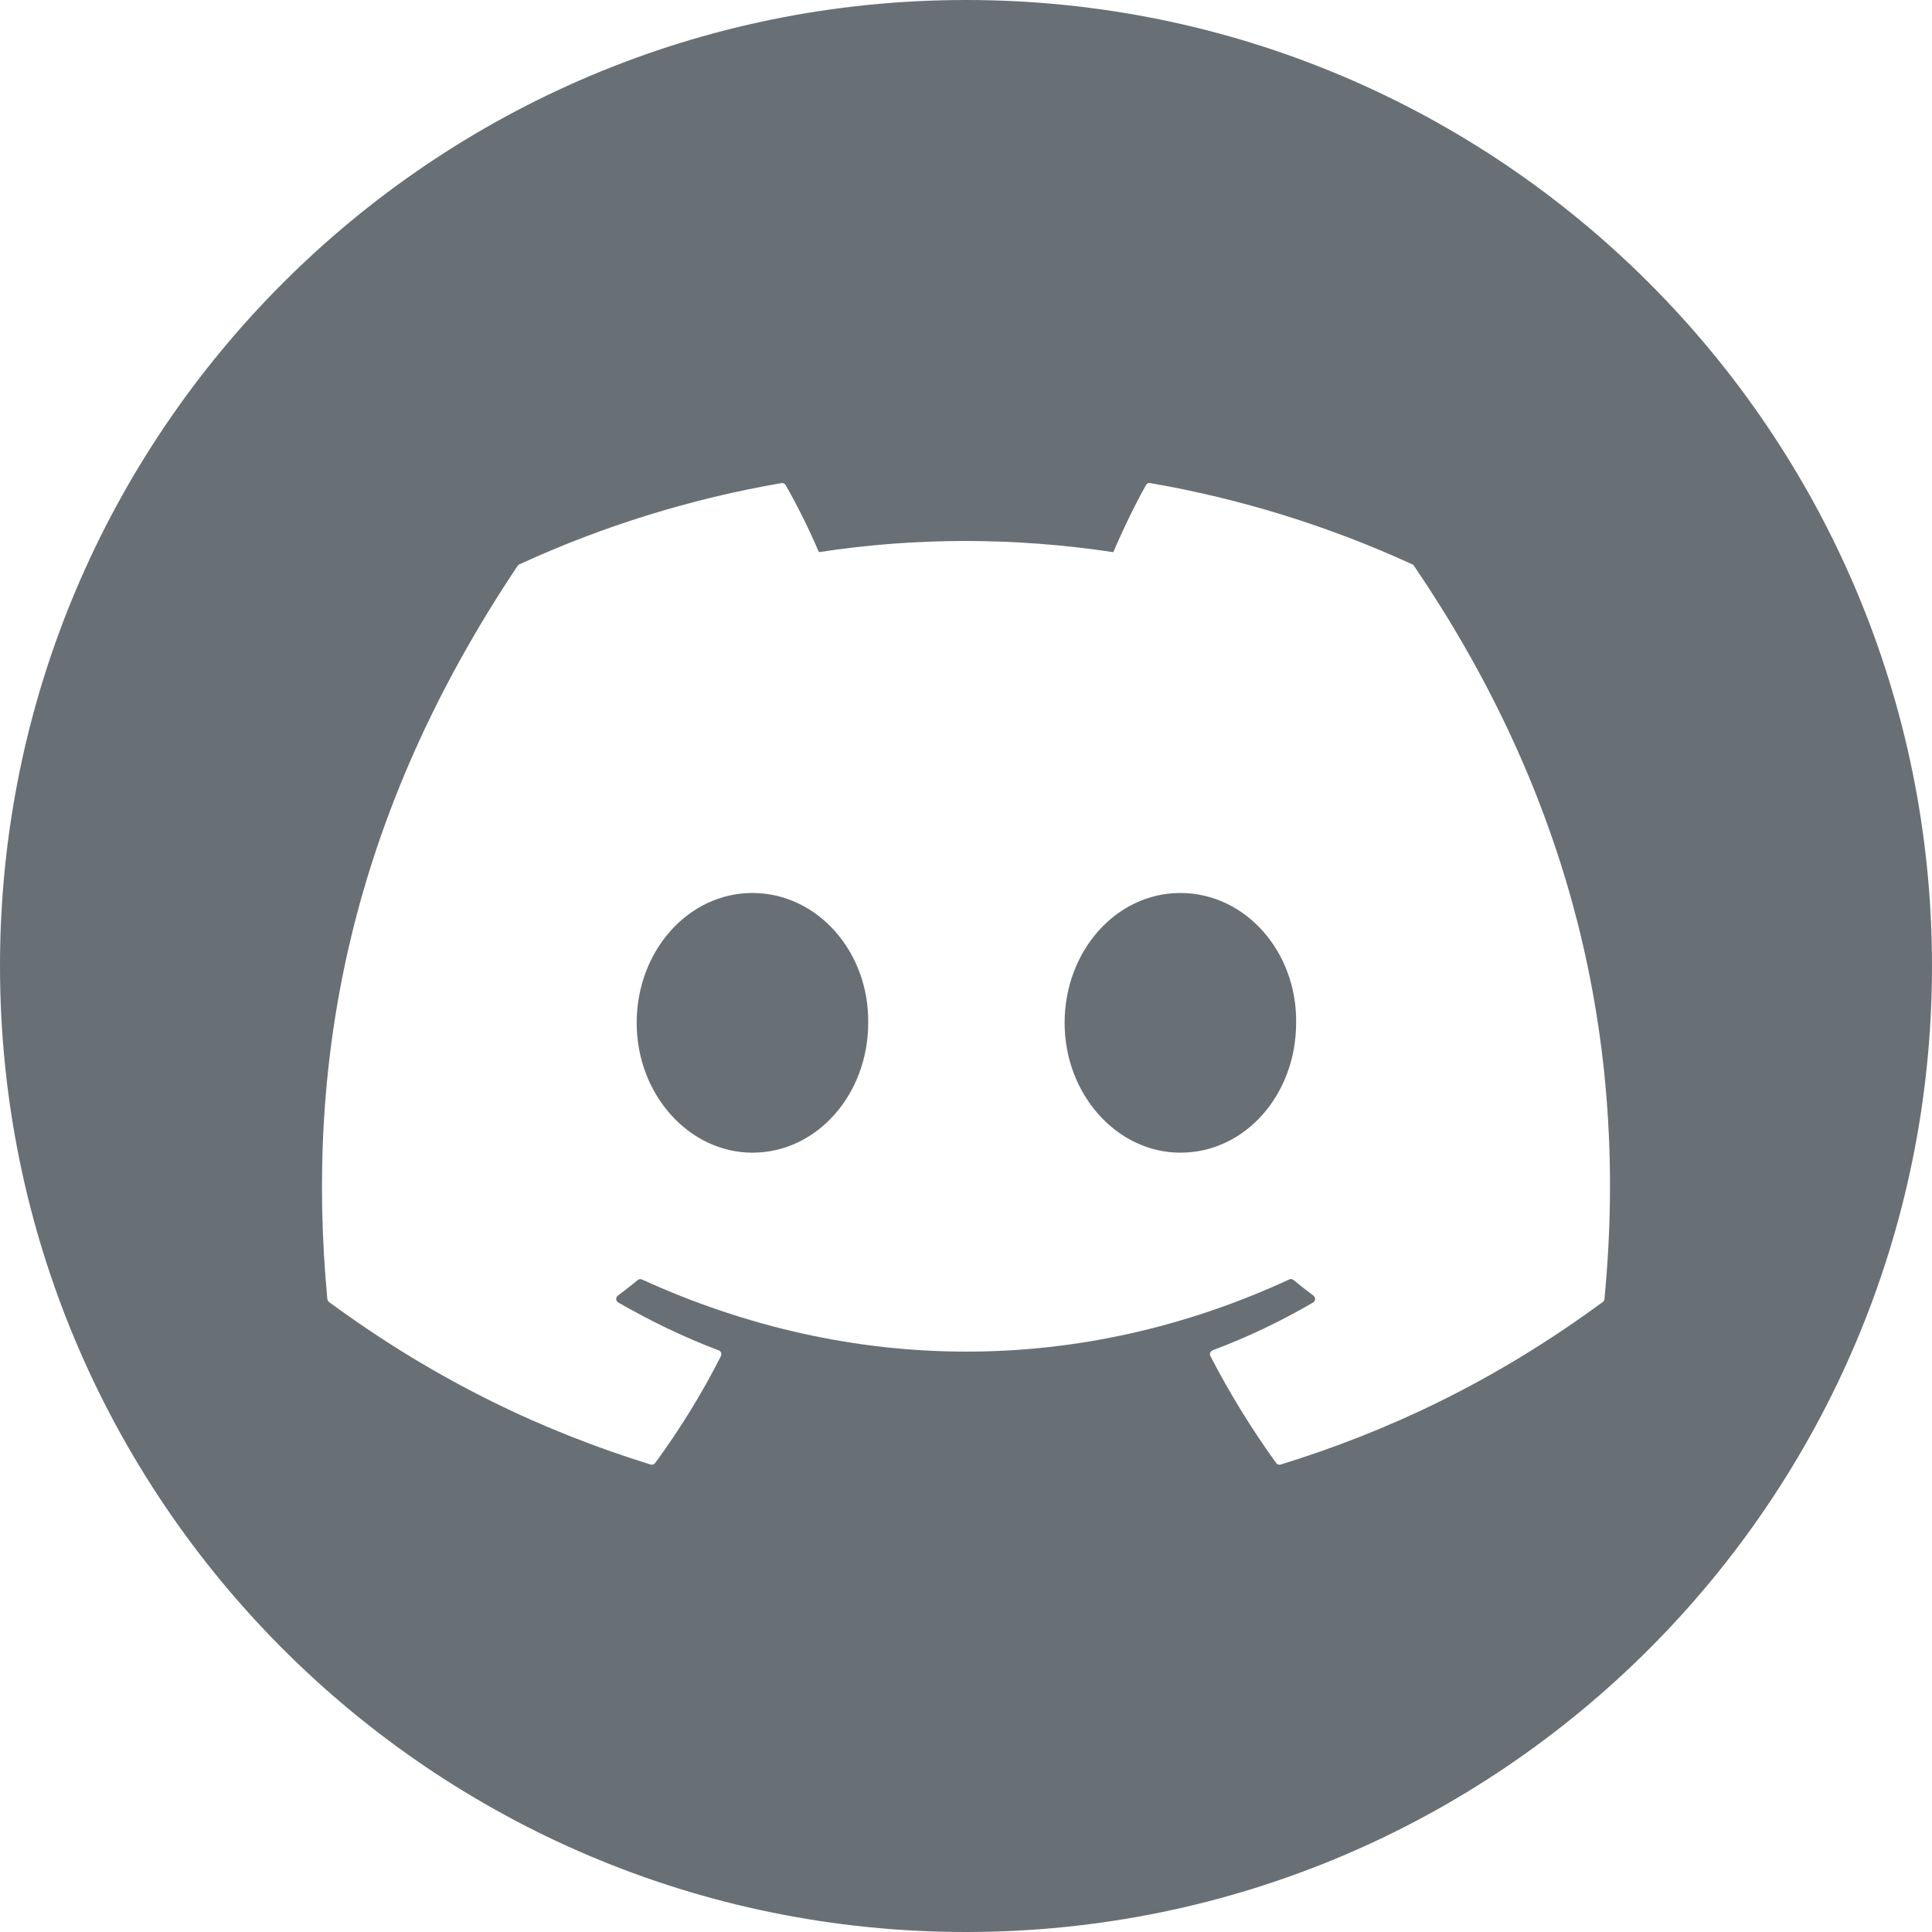 <svg width="24" height="24" viewBox="0 0 24 24" fill="none" xmlns="http://www.w3.org/2000/svg">
<g clip-path="url(#clip0_5922_591)">
<path d="M7.909 12.706C7.909 13.595 8.558 14.319 9.347 14.319C10.148 14.319 10.785 13.595 10.785 12.706C10.797 11.823 10.154 11.093 9.347 11.093C8.546 11.093 7.909 11.817 7.909 12.706Z" fill="#687076"/>
<path d="M13.225 12.706C13.225 13.595 13.875 14.319 14.663 14.319C15.47 14.319 16.101 13.595 16.101 12.706C16.114 11.823 15.47 11.093 14.663 11.093C13.862 11.093 13.225 11.817 13.225 12.706Z" fill="#687076"/>
<path fill-rule="evenodd" clip-rule="evenodd" d="M12 0C5.373 0 0 5.373 0 12C0 18.627 5.373 24 12 24C18.627 24 24 18.627 24 12C24 5.373 18.627 0 12 0ZM14.288 6.001C15.413 6.195 16.507 6.535 17.545 7.011C17.554 7.015 17.561 7.021 17.566 7.03C19.372 9.688 20.265 12.686 19.931 16.137C19.93 16.144 19.928 16.151 19.925 16.158C19.921 16.164 19.916 16.169 19.91 16.174C18.542 17.179 17.216 17.789 15.909 18.193C15.899 18.196 15.888 18.196 15.878 18.193C15.867 18.189 15.859 18.183 15.853 18.174C15.55 17.754 15.276 17.311 15.036 16.845C15.033 16.839 15.031 16.832 15.03 16.825C15.03 16.818 15.031 16.811 15.034 16.804C15.036 16.797 15.04 16.791 15.045 16.786C15.05 16.781 15.056 16.777 15.063 16.774C15.495 16.612 15.913 16.413 16.312 16.18C16.319 16.176 16.325 16.17 16.329 16.163C16.334 16.155 16.336 16.147 16.337 16.139C16.337 16.13 16.335 16.122 16.332 16.114C16.328 16.107 16.323 16.1 16.316 16.095C16.232 16.032 16.148 15.966 16.068 15.9C16.06 15.894 16.052 15.89 16.042 15.889C16.033 15.888 16.024 15.89 16.015 15.894C13.428 17.089 10.593 17.089 7.974 15.894C7.966 15.89 7.957 15.889 7.947 15.89C7.938 15.891 7.93 15.895 7.923 15.901C7.843 15.967 7.759 16.032 7.675 16.095C7.668 16.1 7.663 16.107 7.659 16.114C7.656 16.122 7.654 16.131 7.655 16.139C7.655 16.147 7.658 16.155 7.662 16.163C7.666 16.17 7.673 16.176 7.68 16.18C8.078 16.409 8.493 16.61 8.928 16.775C8.935 16.777 8.941 16.781 8.946 16.786C8.951 16.791 8.955 16.797 8.958 16.804C8.96 16.811 8.961 16.818 8.961 16.825C8.961 16.832 8.959 16.839 8.956 16.845C8.72 17.311 8.446 17.755 8.138 18.175C8.132 18.183 8.123 18.19 8.113 18.193C8.103 18.196 8.092 18.196 8.082 18.193C6.781 17.789 5.455 17.179 4.087 16.174C4.081 16.169 4.076 16.163 4.073 16.157C4.069 16.151 4.067 16.144 4.066 16.136C3.787 13.151 4.356 10.128 6.43 7.029C6.435 7.021 6.442 7.015 6.451 7.011C7.488 6.534 8.583 6.195 9.708 6.001C9.718 5.999 9.729 6.001 9.738 6.005C9.747 6.01 9.755 6.017 9.76 6.026C9.902 6.276 10.063 6.596 10.172 6.859C11.377 6.674 12.6 6.674 13.83 6.859C13.939 6.602 14.095 6.276 14.236 6.026C14.241 6.016 14.248 6.009 14.258 6.005C14.267 6 14.278 5.999 14.288 6.001Z" fill="#687076"/>
</g>
<defs>
<clipPath id="clip0_5922_591">
<rect width="24" height="24" fill="white"/>
</clipPath>
</defs>
</svg>
